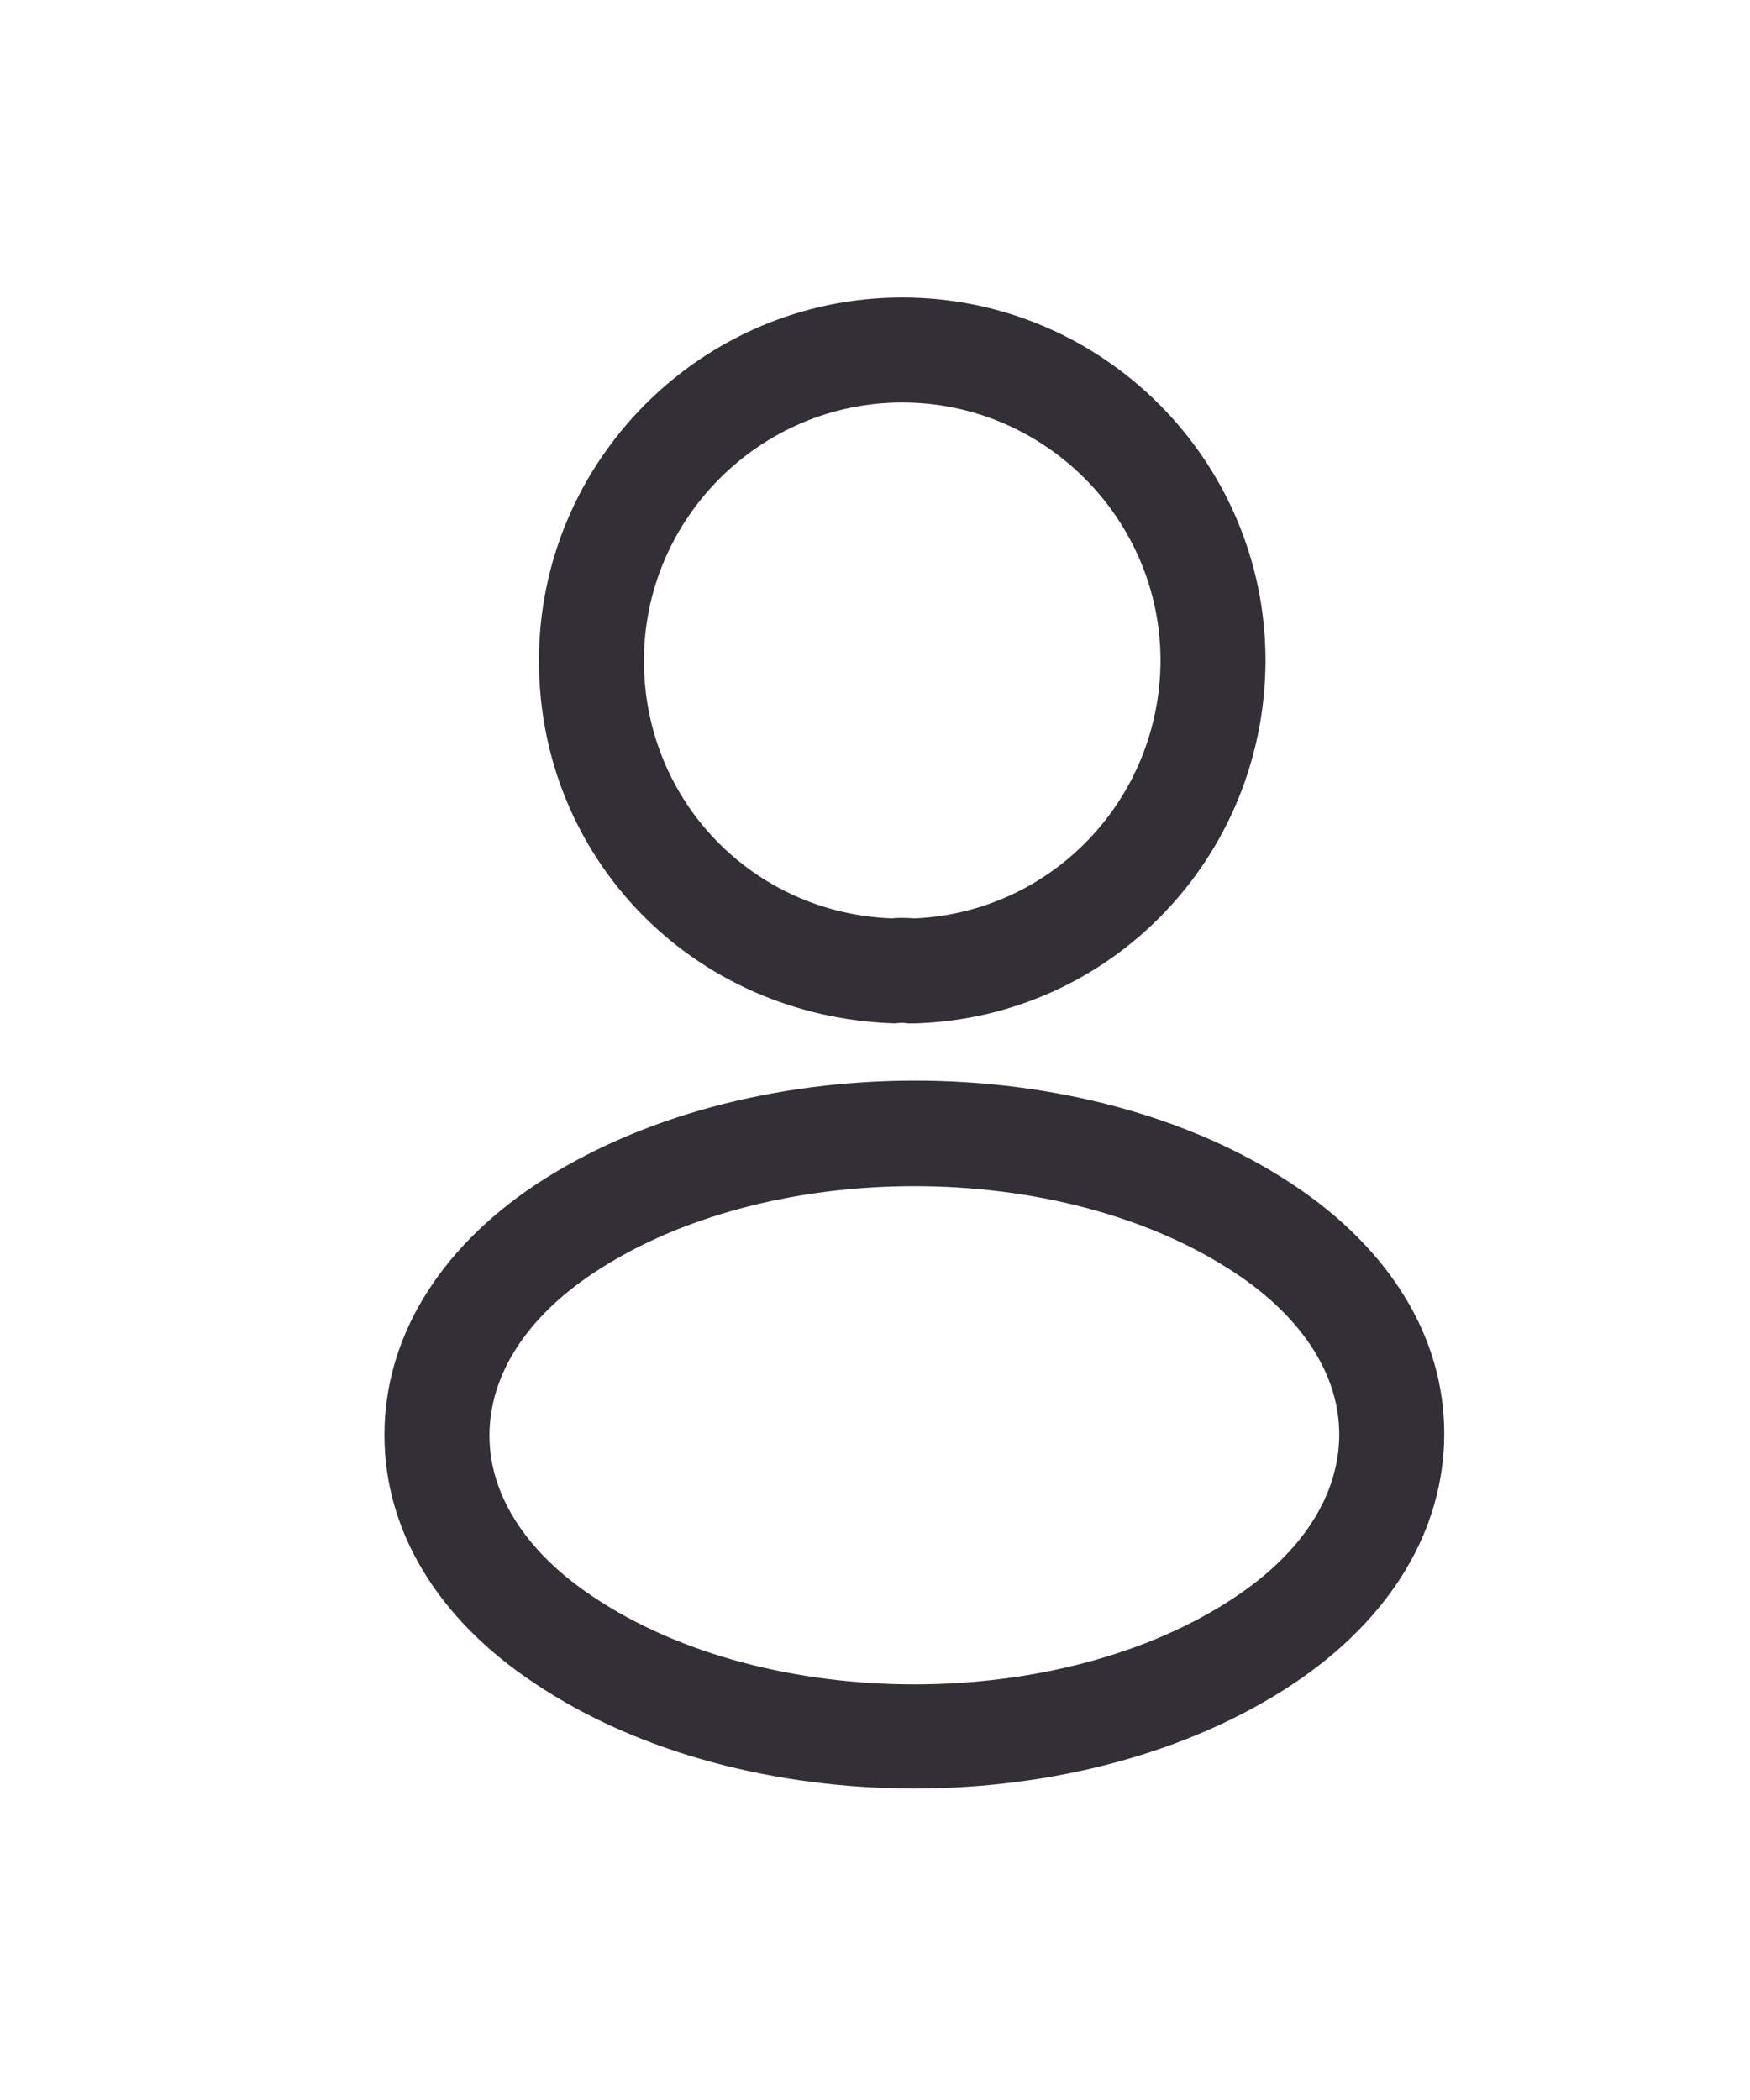 <svg width="25" height="30" viewBox="0 0 25 30" fill="none" xmlns="http://www.w3.org/2000/svg">
<path d="M13.049 14.62C13.019 14.62 12.999 14.62 12.969 14.62C12.919 14.61 12.849 14.61 12.789 14.62C9.889 14.53 7.699 12.25 7.699 9.44C7.699 6.58 10.029 4.25 12.889 4.25C15.749 4.25 18.079 6.58 18.079 9.44C18.069 12.25 15.869 14.53 13.079 14.62C13.069 14.62 13.059 14.62 13.049 14.62ZM12.889 5.75C10.859 5.75 9.199 7.41 9.199 9.44C9.199 11.44 10.759 13.05 12.749 13.12C12.799 13.11 12.939 13.11 13.069 13.12C15.029 13.03 16.569 11.42 16.579 9.44C16.579 7.41 14.919 5.75 12.889 5.75Z" fill="#332F36"/>
<path d="M13.062 25.55C11.102 25.55 9.132 25.05 7.642 24.05C6.252 23.13 5.492 21.87 5.492 20.5C5.492 19.13 6.252 17.86 7.642 16.93C10.642 14.94 15.502 14.94 18.482 16.93C19.862 17.85 20.632 19.11 20.632 20.48C20.632 21.85 19.872 23.12 18.482 24.05C16.982 25.05 15.022 25.55 13.062 25.55ZM8.472 18.19C7.512 18.83 6.992 19.65 6.992 20.51C6.992 21.36 7.522 22.18 8.472 22.81C10.962 24.48 15.162 24.48 17.652 22.81C18.612 22.17 19.132 21.35 19.132 20.49C19.132 19.64 18.602 18.82 17.652 18.19C15.162 16.53 10.962 16.53 8.472 18.19Z" fill="#332F36"/>
</svg>
